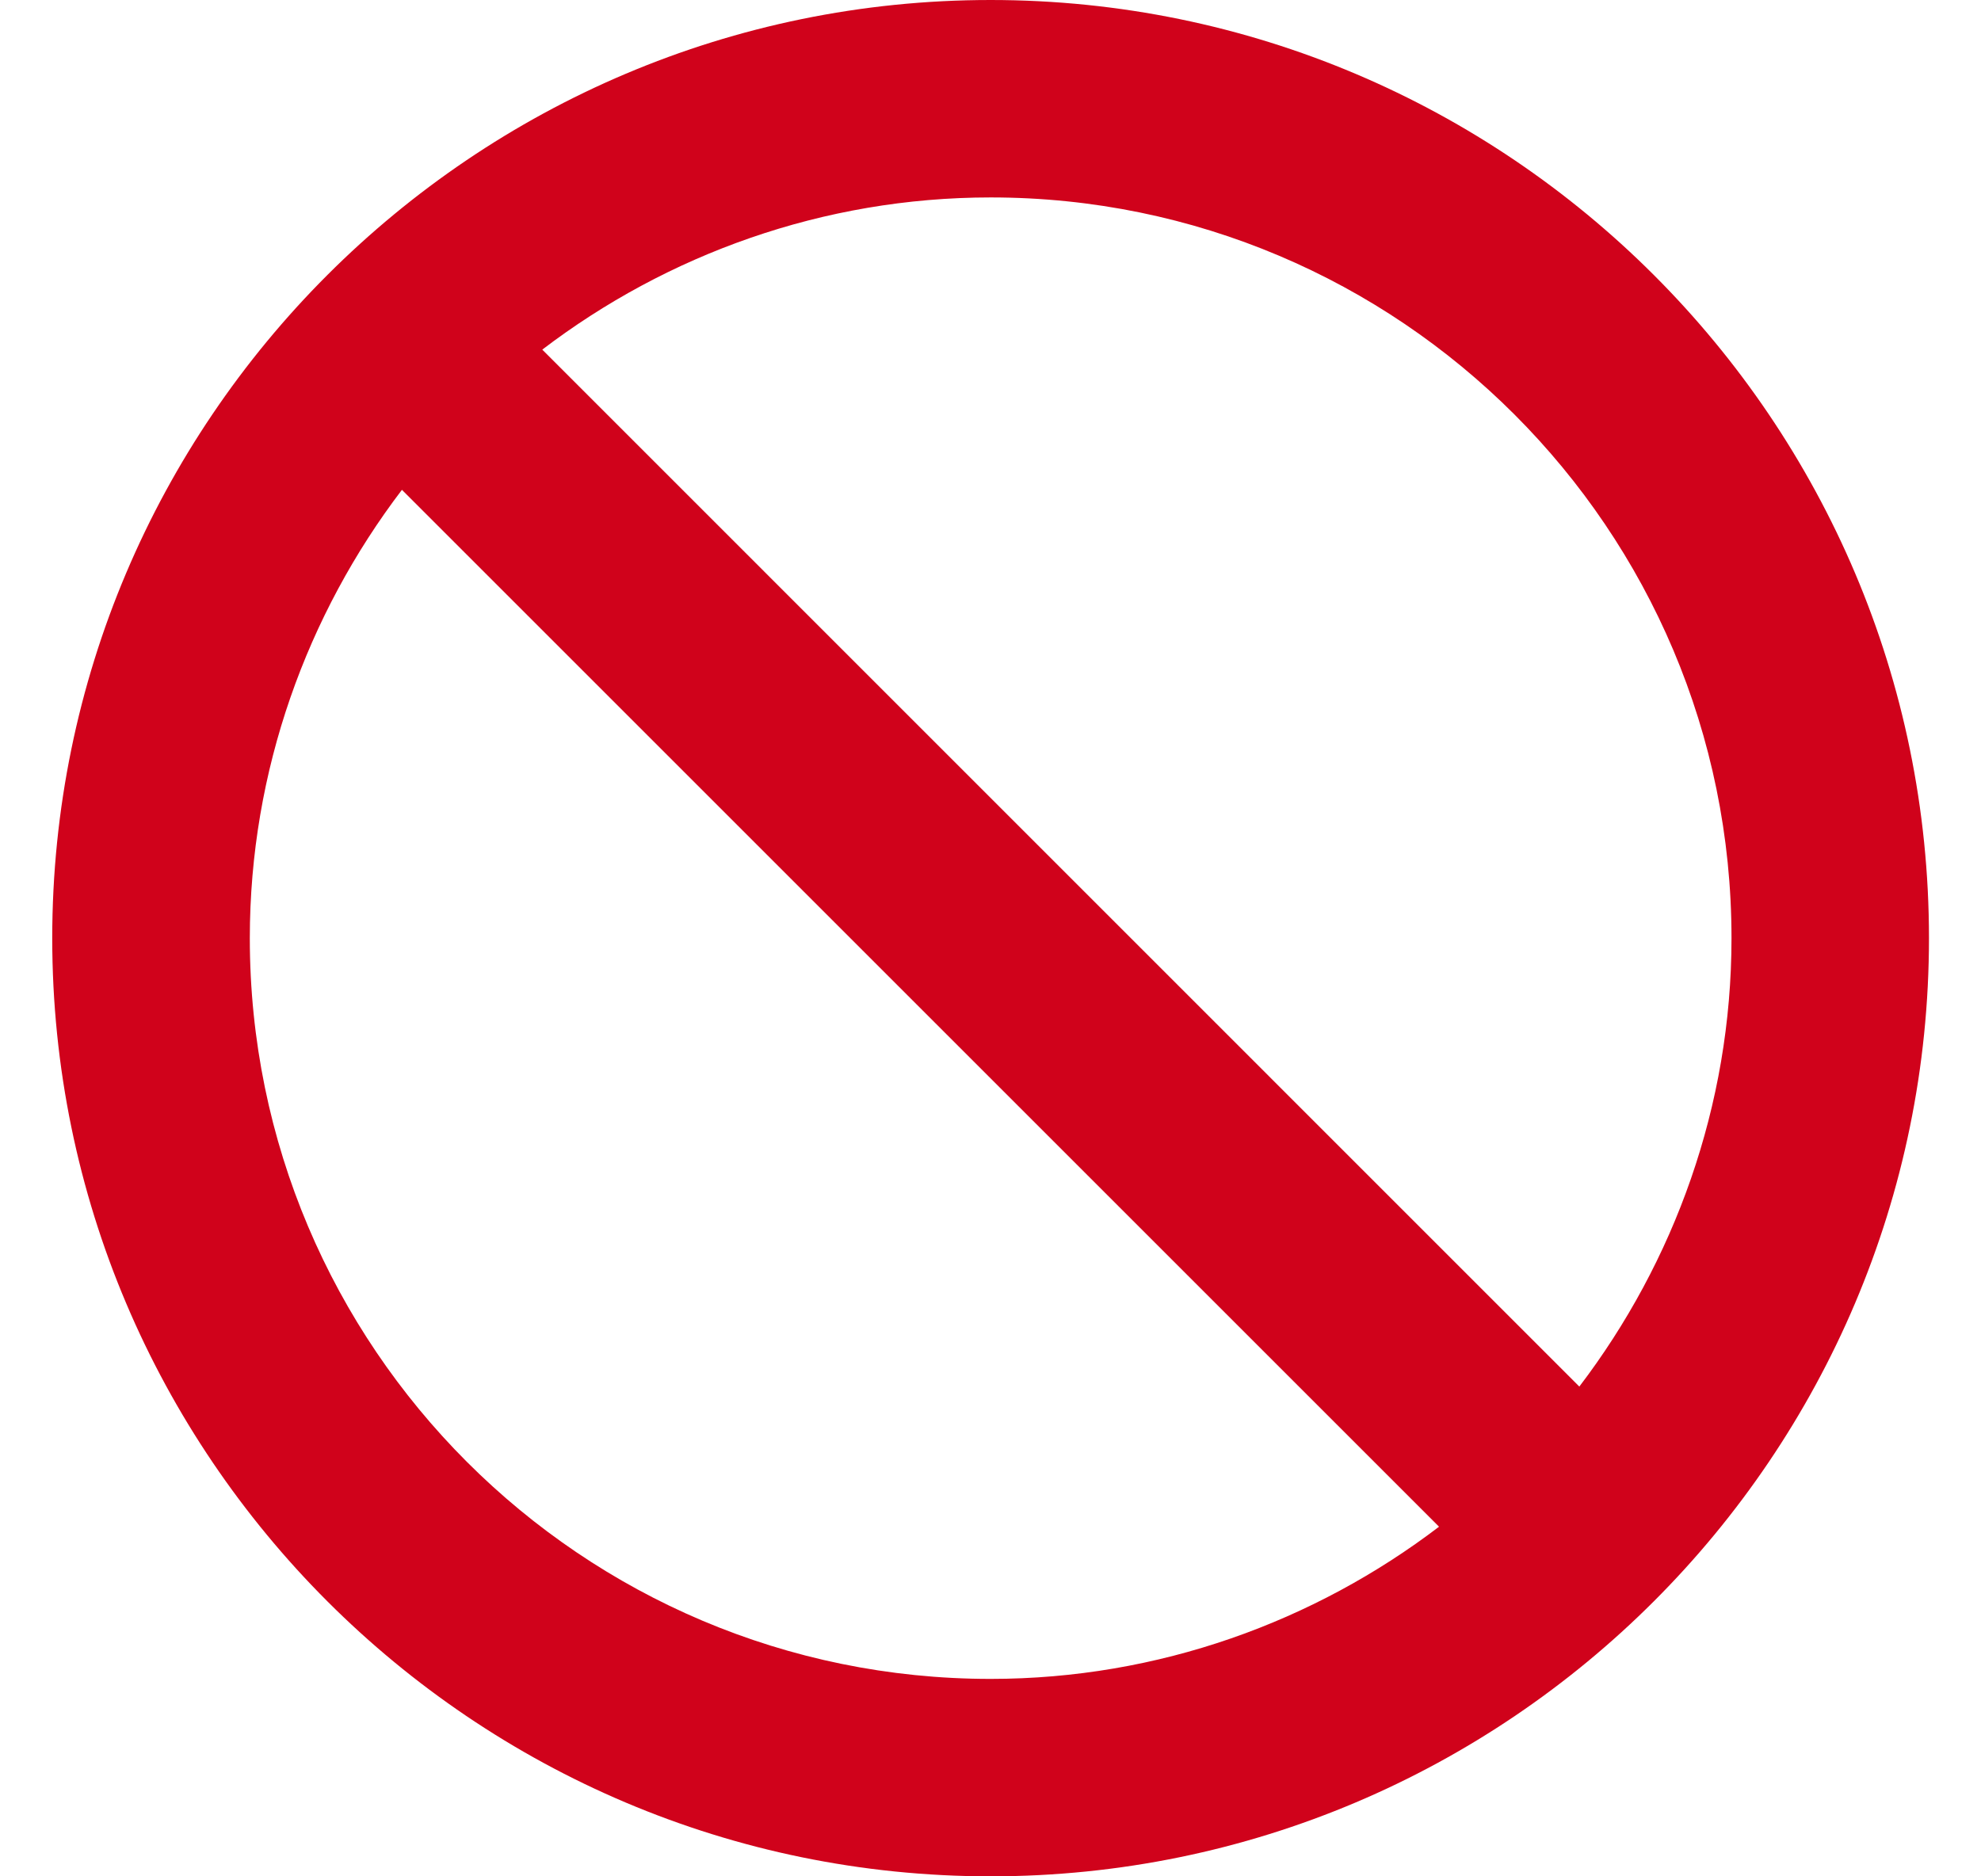 <svg xmlns="http://www.w3.org/2000/svg" width="19" height="18" viewBox="0 0 19 18">
    <g fill="none" fill-rule="evenodd">
        <g fill="#D0021B" fill-rule="nonzero">
            <g>
                <g>
                    <g>
                        <g>
                            <path d="M9 0C4.036 0 0 4.036 0 9s4.036 9 9 9 9-4.036 9-9-4.036-9-9-9zM1.895 9c0-1.61.55-3.107 1.459-4.301l9.947 9.947c-1.194.91-2.69 1.46-4.301 1.46-3.922 0-7.105-3.184-7.105-7.106zm12.751 4.301L4.7 3.354c1.194-.91 2.69-1.46 4.301-1.46 3.922 0 7.105 3.184 7.105 7.106 0 1.61-.55 3.107-1.459 4.301z" transform="translate(-1419 -1122) translate(64 724) translate(23.907 16) translate(5.244 334) translate(0 35.42) translate(1326.35 12.58)"/>
                        </g>
                    </g>
                </g>
            </g>
        </g>
    </g>
</svg>
